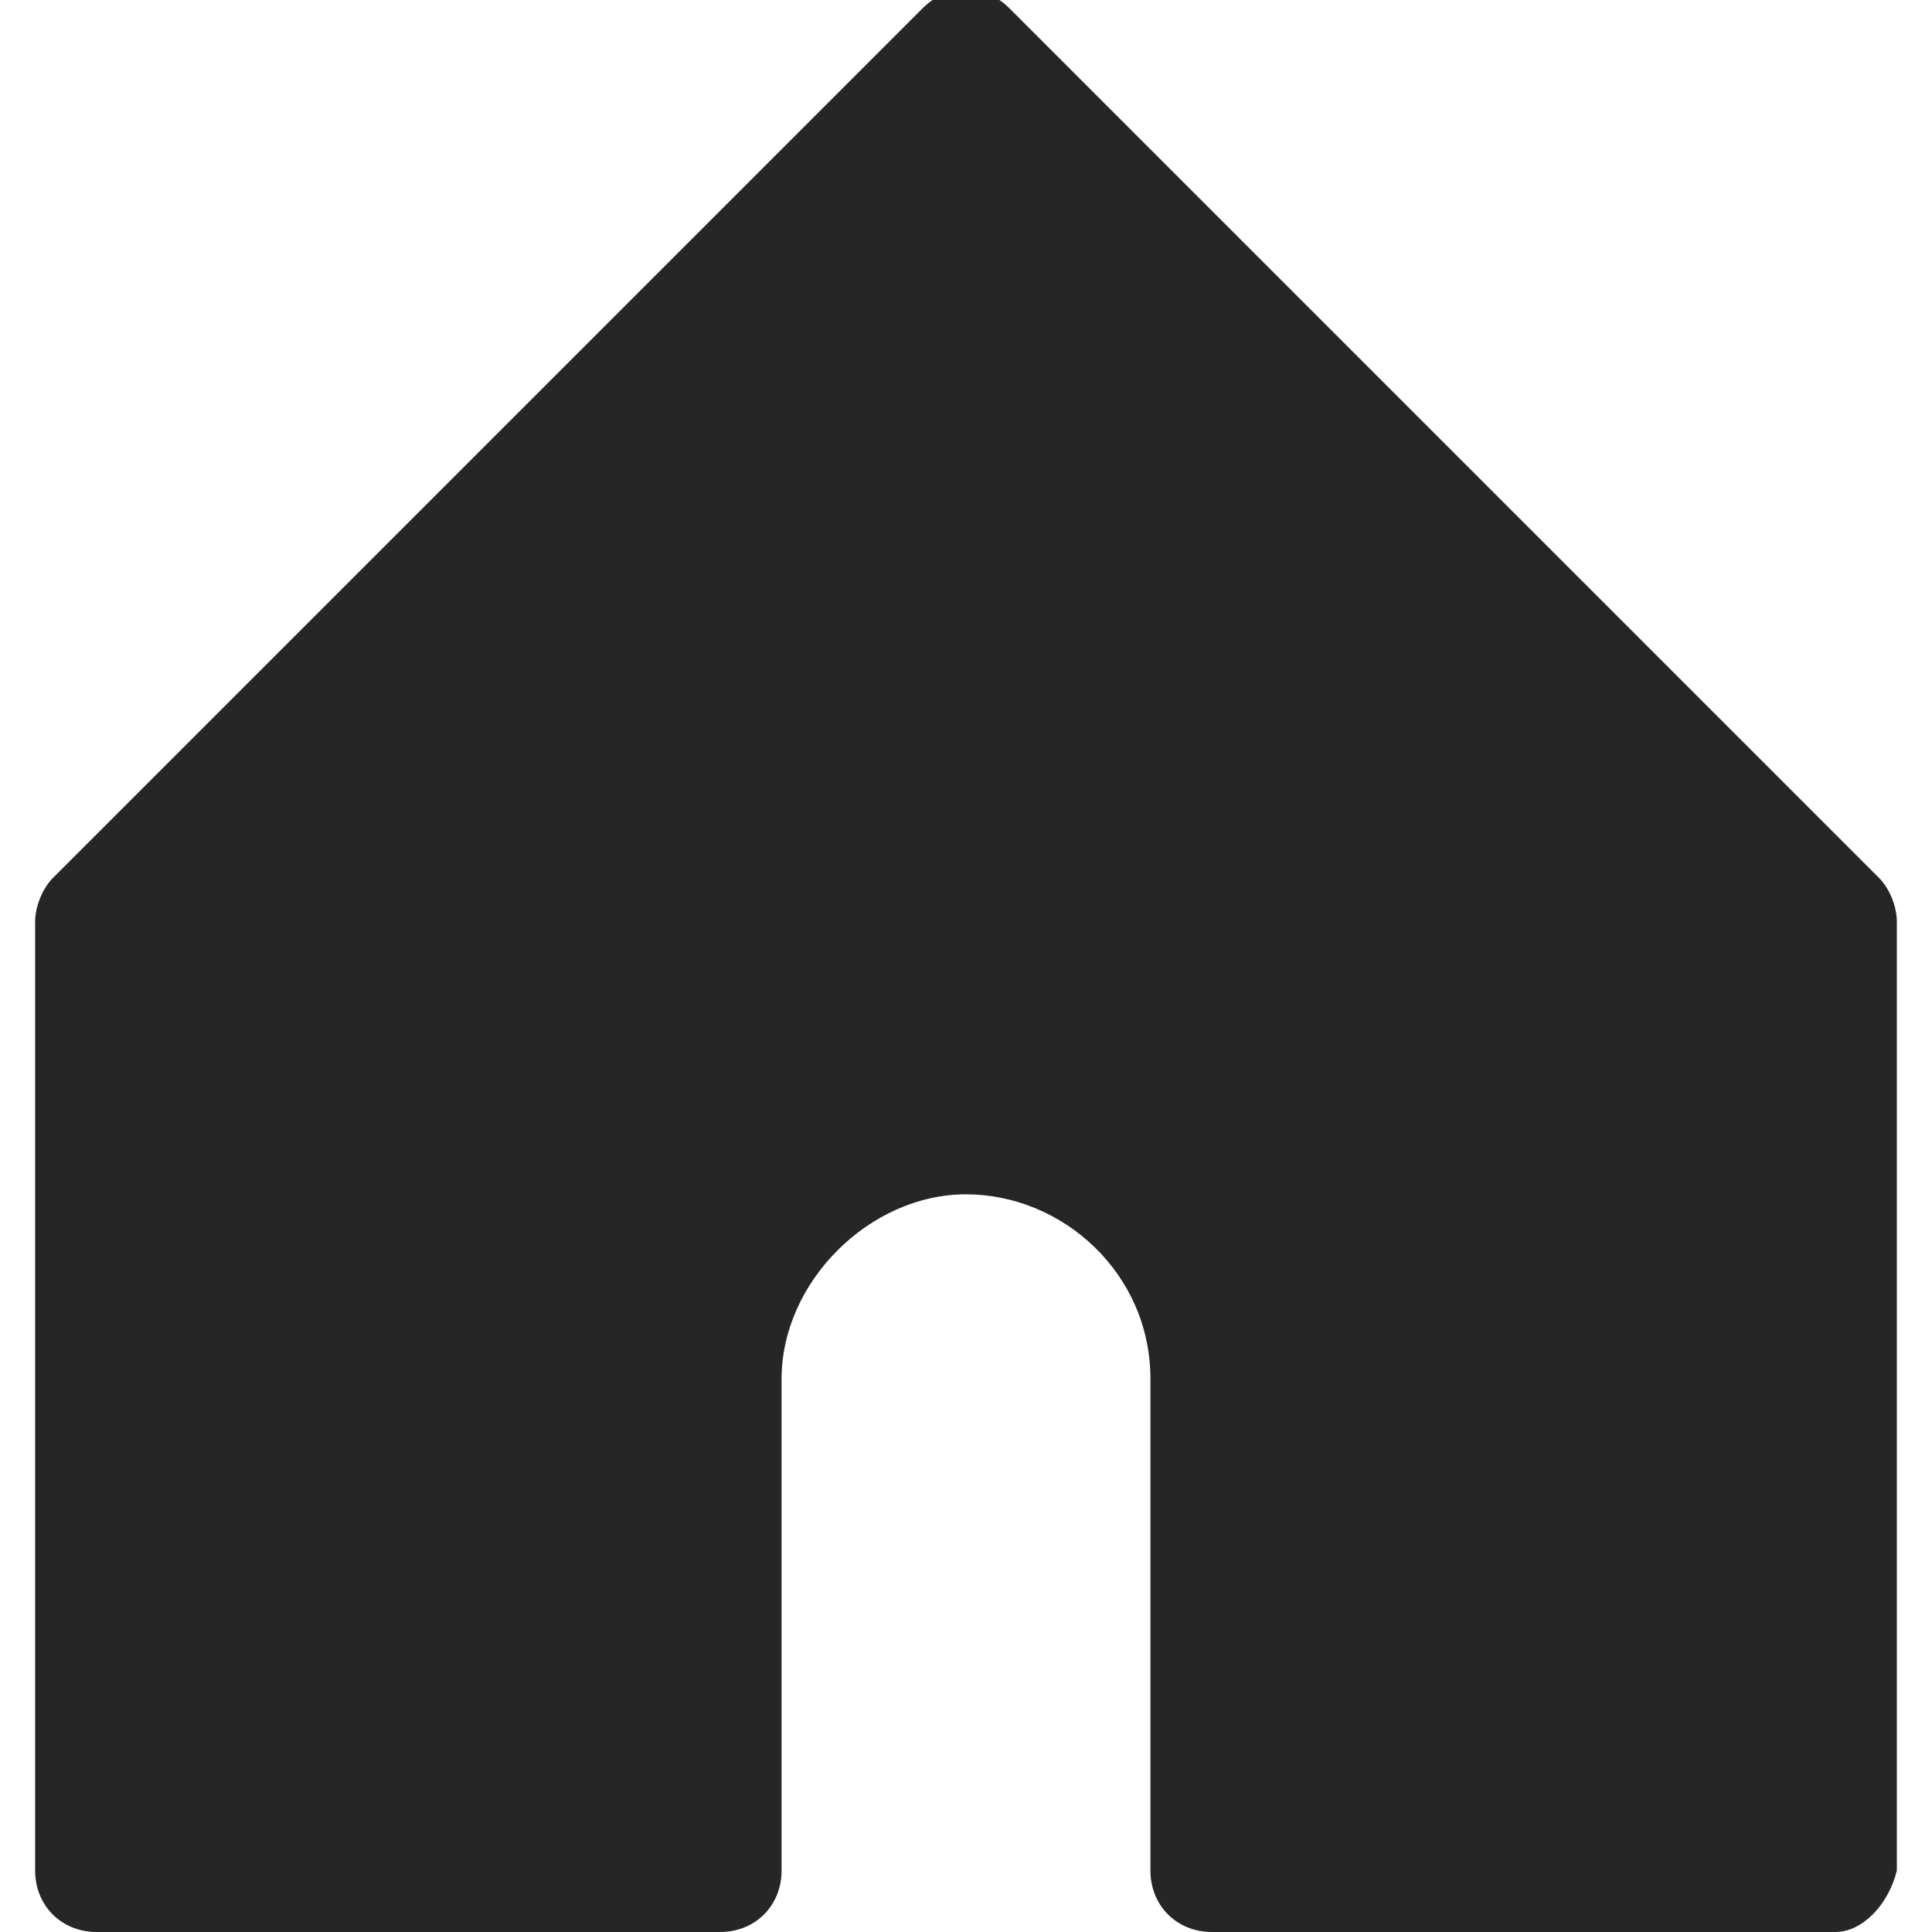 <?xml version="1.0" encoding="utf-8"?>
<!-- Generator: Adobe Illustrator 25.2.0, SVG Export Plug-In . SVG Version: 6.00 Build 0)  -->
<svg version="1.1" id="Layer_1" xmlns="http://www.w3.org/2000/svg" xmlns:xlink="http://www.w3.org/1999/xlink" x="0px" y="0px"
	 viewBox="0 0 22 22" style="enable-background:new 0 0 22 22;" xml:space="preserve">
<style type="text/css">
	.st0{fill:#262626;}
</style>
<path class="st0" d="M20.9,22h-7.1c-0.4,0-0.7-0.3-0.7-0.7v-5.6c0-1.2-1-2.1-2.1-2.1s-2.1,1-2.1,2.1v5.6c0,0.4-0.3,0.7-0.7,0.7H1.1
	c-0.4,0-0.7-0.3-0.7-0.7V10.5c0-0.2,0.1-0.4,0.2-0.5l9.9-9.9c0.3-0.3,0.7-0.3,1,0l9.9,9.9c0.1,0.1,0.2,0.3,0.2,0.5v10.8
	C21.5,21.7,21.2,22,20.9,22z"/>
</svg>

